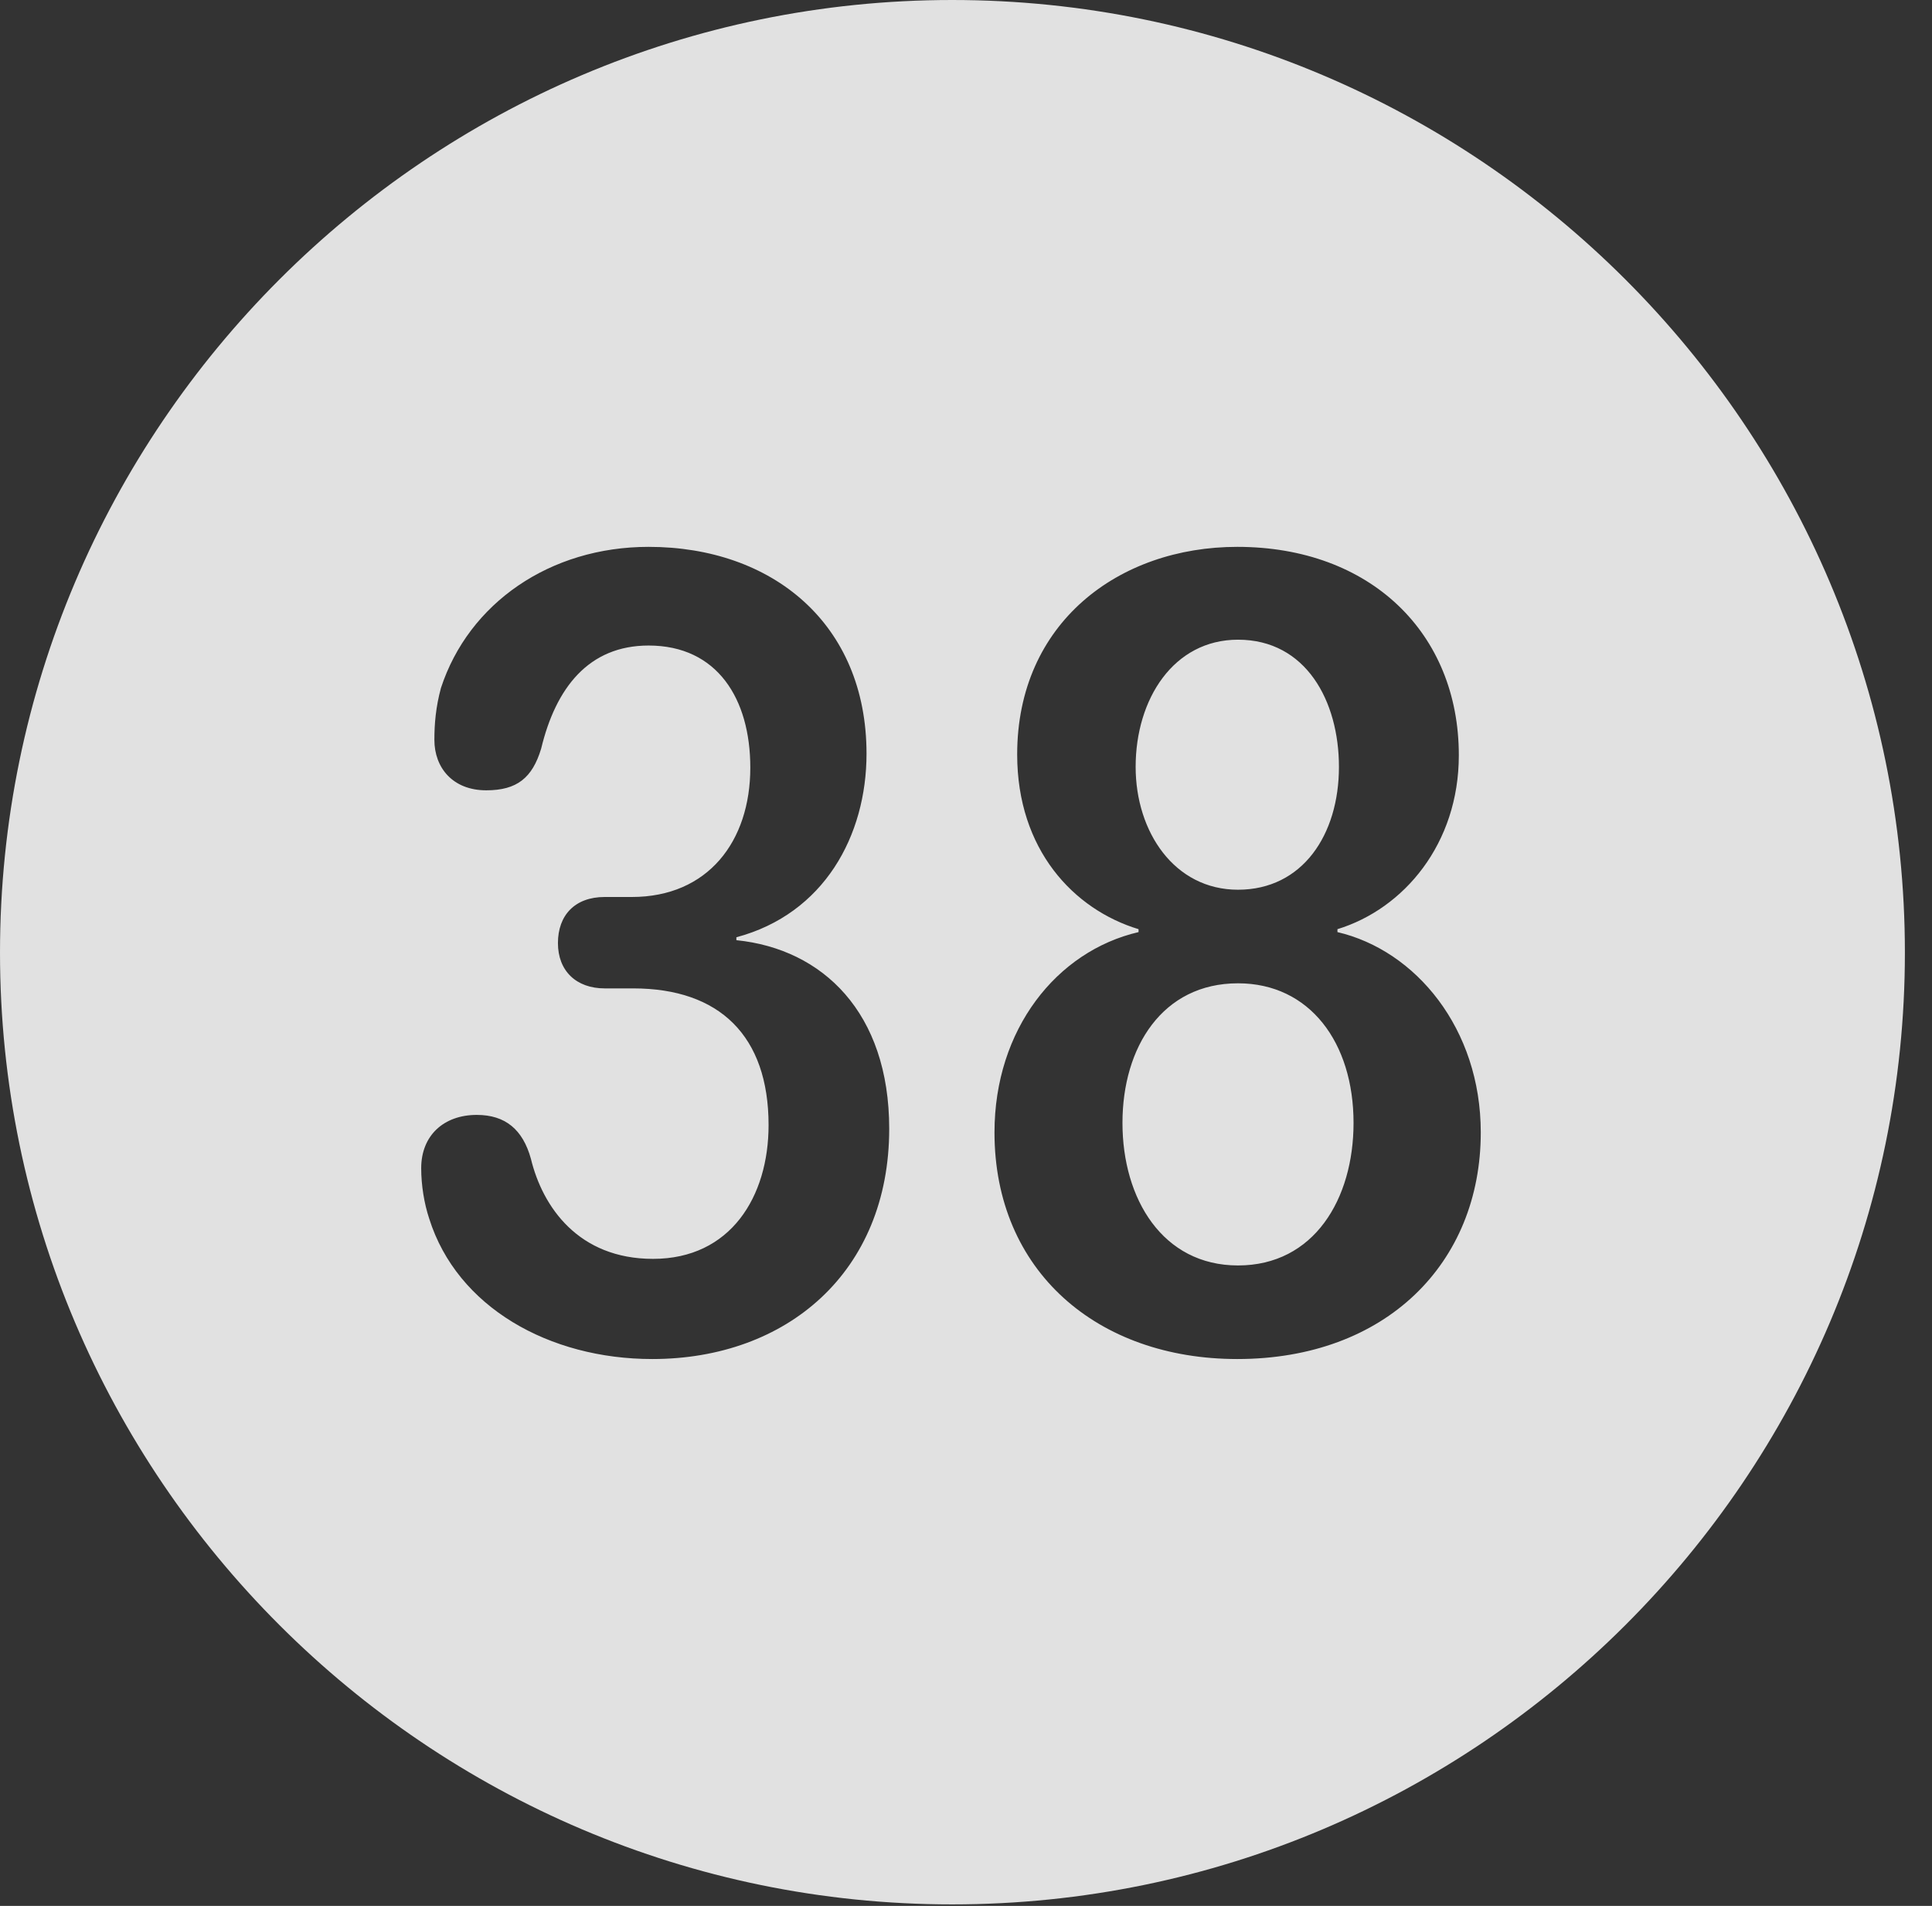<?xml version="1.0" encoding="UTF-8"?>
<!--Generator: Apple Native CoreSVG 341-->
<!DOCTYPE svg
PUBLIC "-//W3C//DTD SVG 1.1//EN"
       "http://www.w3.org/Graphics/SVG/1.1/DTD/svg11.dtd">
<svg version="1.1" xmlns="http://www.w3.org/2000/svg" xmlns:xlink="http://www.w3.org/1999/xlink" viewBox="0 0 25.801 25.459">
 <rect x="0" y="0" width="25.801" height="25.459" fill="#333333" stroke="none"/>
 <g>
  <rect height="25.459" opacity="0" width="25.801" x="0" y="0"/>
  <path d="M25.439 12.725C25.439 19.727 19.727 25.439 12.715 25.439C5.713 25.439 0 19.727 0 12.725C0 5.713 5.713 0 12.715 0C19.727 0 25.439 5.713 25.439 12.725ZM5.889 9.189C5.82 9.443 5.801 9.668 5.801 9.883C5.801 10.254 6.045 10.557 6.494 10.557C6.904 10.557 7.109 10.391 7.227 10C7.422 9.189 7.861 8.623 8.662 8.623C9.58 8.623 10.02 9.336 10.02 10.254C10.02 11.24 9.453 11.982 8.438 11.982L8.076 11.982C7.676 11.982 7.451 12.227 7.451 12.598C7.451 12.969 7.695 13.203 8.076 13.203L8.457 13.203C9.609 13.203 10.264 13.838 10.264 15.029C10.264 15.986 9.756 16.816 8.721 16.816C7.725 16.816 7.246 16.123 7.09 15.479C6.982 15.088 6.748 14.893 6.367 14.893C5.928 14.893 5.625 15.166 5.625 15.605C5.625 15.83 5.664 16.074 5.732 16.279C6.104 17.461 7.334 18.154 8.711 18.154C10.508 18.154 11.875 16.992 11.875 15.078C11.875 13.525 10.986 12.676 9.834 12.559L9.834 12.52C11.006 12.207 11.572 11.162 11.572 10.068C11.572 8.33 10.312 7.305 8.662 7.305C7.344 7.305 6.26 8.057 5.889 9.189ZM13.584 10.078C13.584 11.348 14.336 12.148 15.205 12.412L15.205 12.451C14.111 12.705 13.281 13.75 13.281 15.127C13.281 16.982 14.658 18.154 16.523 18.154C18.506 18.154 19.775 16.875 19.775 15.127C19.775 13.74 18.906 12.695 17.861 12.451L17.861 12.412C18.75 12.139 19.482 11.27 19.482 10.088C19.482 8.457 18.301 7.305 16.523 7.305C14.941 7.305 13.584 8.32 13.584 10.078ZM18.076 15C18.076 16.016 17.549 16.904 16.533 16.904C15.527 16.904 14.99 16.016 14.99 15C14.99 13.984 15.527 13.135 16.533 13.135C17.49 13.135 18.076 13.926 18.076 15ZM17.881 10.244C17.881 11.152 17.393 11.885 16.533 11.885C15.684 11.885 15.166 11.113 15.166 10.244C15.166 9.336 15.674 8.545 16.533 8.545C17.441 8.545 17.881 9.365 17.881 10.244Z" fill="white" fill-opacity="0.85"/>
 </g>
</svg>
